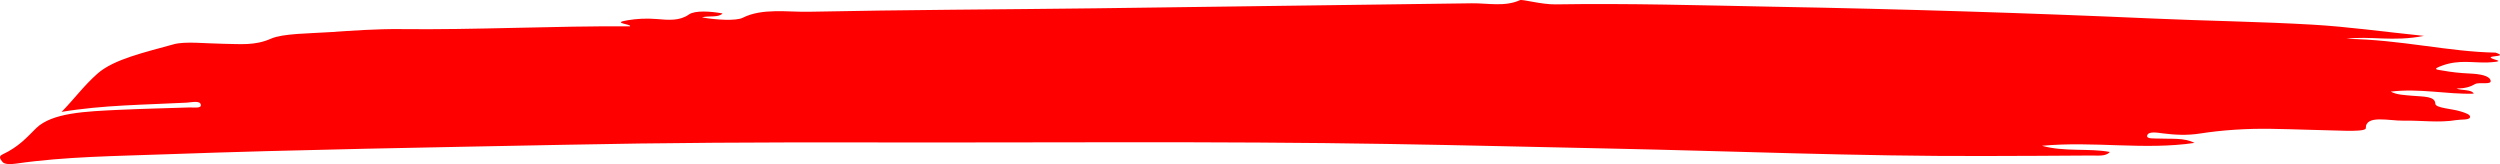 <svg width="259" height="17" viewBox="0 0 259 17" fill="none" xmlns="http://www.w3.org/2000/svg">
<path d="M6.428 11.541C7.755 10.185 8.689 8.869 10.115 7.614C11.811 6.125 15.055 5.411 18.005 4.585C19.185 4.258 21.348 4.513 23.068 4.534C24.863 4.554 26.387 4.758 28.083 4.003C29.312 3.462 32.065 3.473 34.178 3.33C36.563 3.167 39.02 2.993 41.429 3.014C49.393 3.105 57.308 2.677 65.272 2.728C65.468 2.493 63.231 2.391 65.026 2.096C65.96 1.943 66.968 1.881 68.049 1.973C69.303 2.085 70.433 2.167 71.367 1.504C72.006 1.055 73.604 1.167 74.858 1.392C74.415 1.861 73.432 1.596 72.719 1.8C74.219 2.075 76.283 2.177 76.947 1.841C78.962 0.82 81.592 1.259 83.78 1.218C93.686 1.014 103.616 0.984 113.521 0.861C126.499 0.698 139.477 0.514 152.48 0.341C154.127 0.321 155.897 0.729 157.47 0.015C157.715 -0.098 159.682 0.474 161.157 0.453C168.727 0.331 176.273 0.555 183.794 0.698C196.92 0.933 210.045 1.341 223.122 1.922C228.603 2.167 234.133 2.238 239.59 2.555C243.253 2.769 246.792 3.269 251.118 3.718C247.898 4.36 245.489 3.687 243.105 4.024C248.758 4.105 253.674 5.37 258.541 5.452C260.212 6.013 256.624 5.635 258.689 6.237C259.205 6.39 258.172 6.451 257.681 6.472C256.157 6.513 254.756 6.176 253.06 6.778C251.782 7.227 252.593 7.216 253.109 7.318C253.945 7.471 254.879 7.573 255.813 7.614C256.968 7.665 257.877 7.839 258.025 8.328C258.172 8.849 256.82 8.461 256.403 8.716C255.985 8.971 255.395 9.175 254.485 9.165C254.977 9.399 256.059 9.236 256.28 9.705C253.428 9.787 250.7 9.124 247.677 9.491C248.316 9.838 249.176 9.848 249.914 9.92C251.069 10.022 252.273 9.95 252.298 10.736C252.298 11.195 253.994 11.256 254.879 11.531C255.419 11.694 256.009 11.878 255.886 12.174C255.764 12.449 254.977 12.358 254.485 12.439C252.667 12.745 250.798 12.46 248.98 12.5C247.529 12.531 245.071 11.858 245.096 13.286C245.096 13.561 243.818 13.561 243.105 13.551C240.5 13.5 237.894 13.388 235.289 13.347C232.757 13.306 230.25 13.47 227.89 13.837C226.563 14.041 225.359 13.979 224.056 13.816C223.515 13.745 222.63 13.582 222.458 14C222.286 14.438 223.22 14.326 223.81 14.357C224.965 14.418 226.268 14.245 227.35 14.806C222.163 15.571 216.952 14.602 211.545 15.102C213.855 15.754 216.461 15.336 218.575 15.744C218.181 16.234 217.296 16.101 216.633 16.111C212.921 16.142 209.21 16.152 205.498 16.163C192.52 16.203 179.616 15.652 166.687 15.387C159.141 15.234 151.595 15.04 144.049 14.918C125.86 14.612 107.696 14.796 89.532 14.755C79.184 14.734 68.811 14.785 58.463 15C44.748 15.275 31.032 15.489 17.341 15.979C12.057 16.173 6.772 16.213 1.684 16.948C1.168 17.019 0.48 17.06 0.258 16.774C0.062 16.53 -0.209 16.213 0.258 15.999C1.954 15.204 2.79 14.224 3.749 13.276C5.396 11.674 8.886 11.541 12.352 11.378C14.76 11.266 17.194 11.215 19.603 11.133C20.07 11.113 20.856 11.266 20.807 10.868C20.758 10.379 19.873 10.603 19.357 10.634C15.031 10.858 10.631 10.879 6.379 11.592L6.428 11.541Z" fill="#FF0000"/>
</svg>
